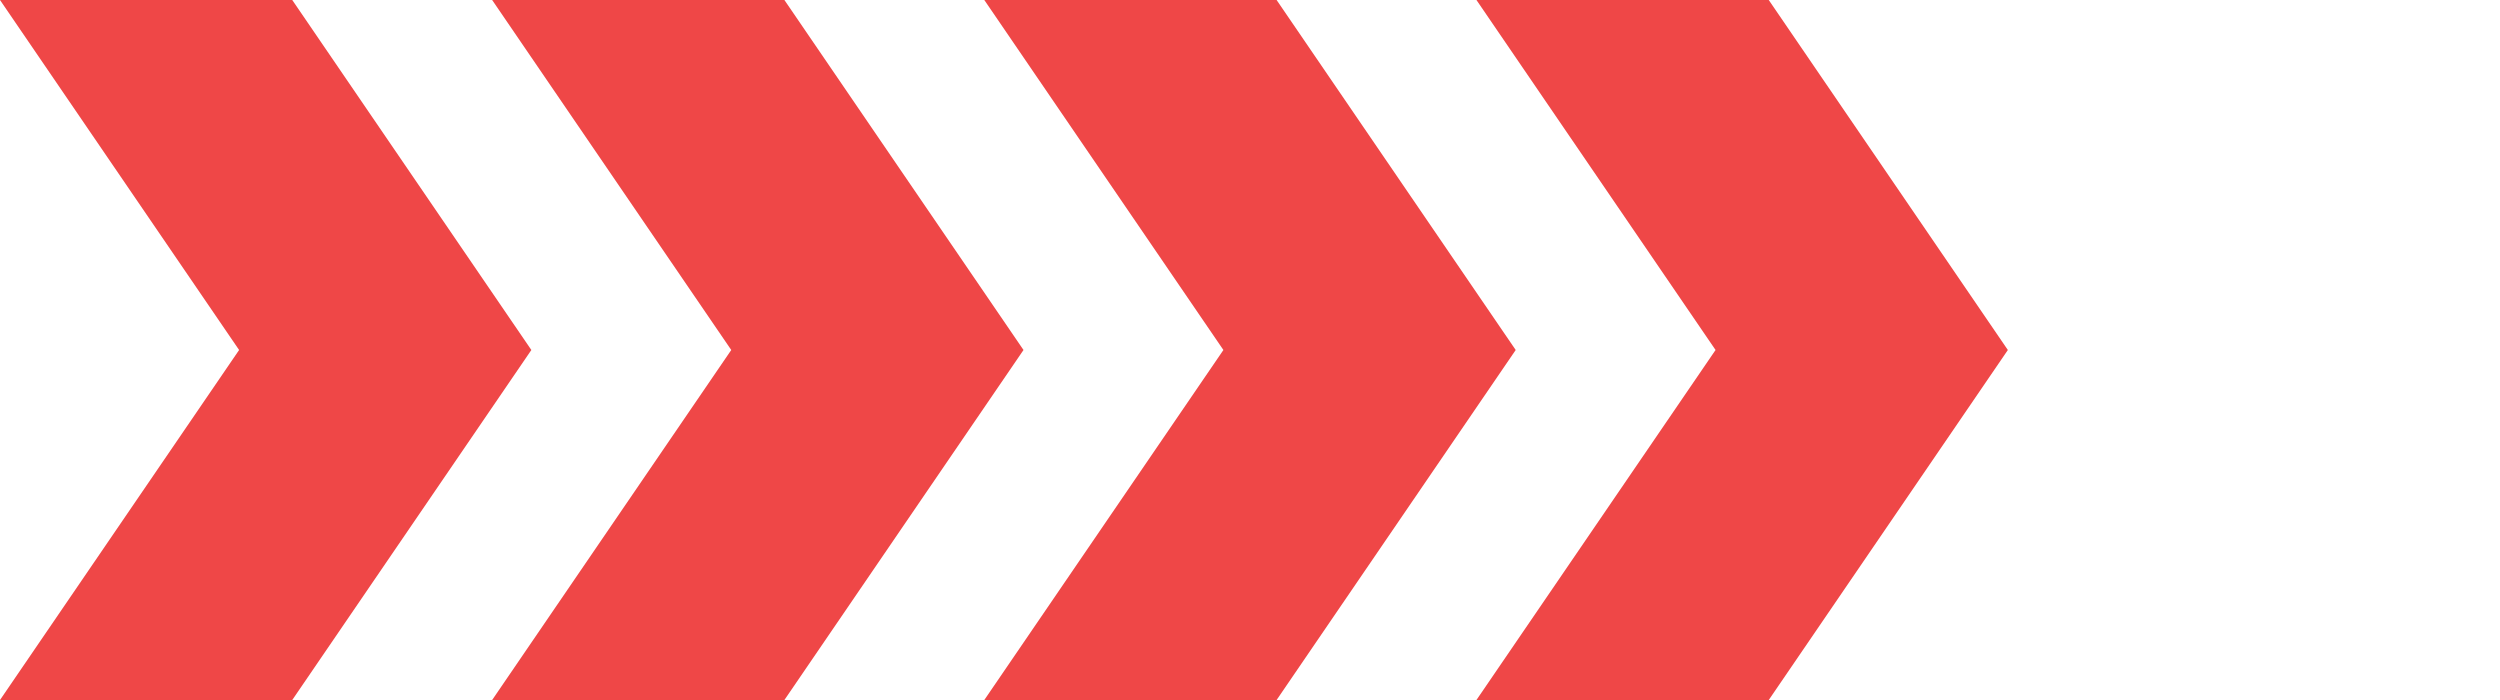 <svg width="50" height="14" viewBox="0 0 50 14" fill="none" xmlns="http://www.w3.org/2000/svg">
<path fill-rule="evenodd" clip-rule="evenodd" d="M5.845 0L10.627 7L5.845 14H0L4.782 7L0 0H5.845Z" fill="#EF4747"/>
<path fill-rule="evenodd" clip-rule="evenodd" d="M15.688 0L20.47 7L15.688 14H9.843L14.625 7L9.843 0H15.688Z" fill="#EF4747"/>
<path fill-rule="evenodd" clip-rule="evenodd" d="M25.532 0L30.314 7L25.532 14H19.686L24.468 7L19.686 0H25.532Z" fill="#EF4747"/>
<path fill-rule="evenodd" clip-rule="evenodd" d="M35.375 0L40.157 7L35.375 14H29.529L34.311 7L29.529 0H35.375Z" fill="#EF4747"/>
</svg>
